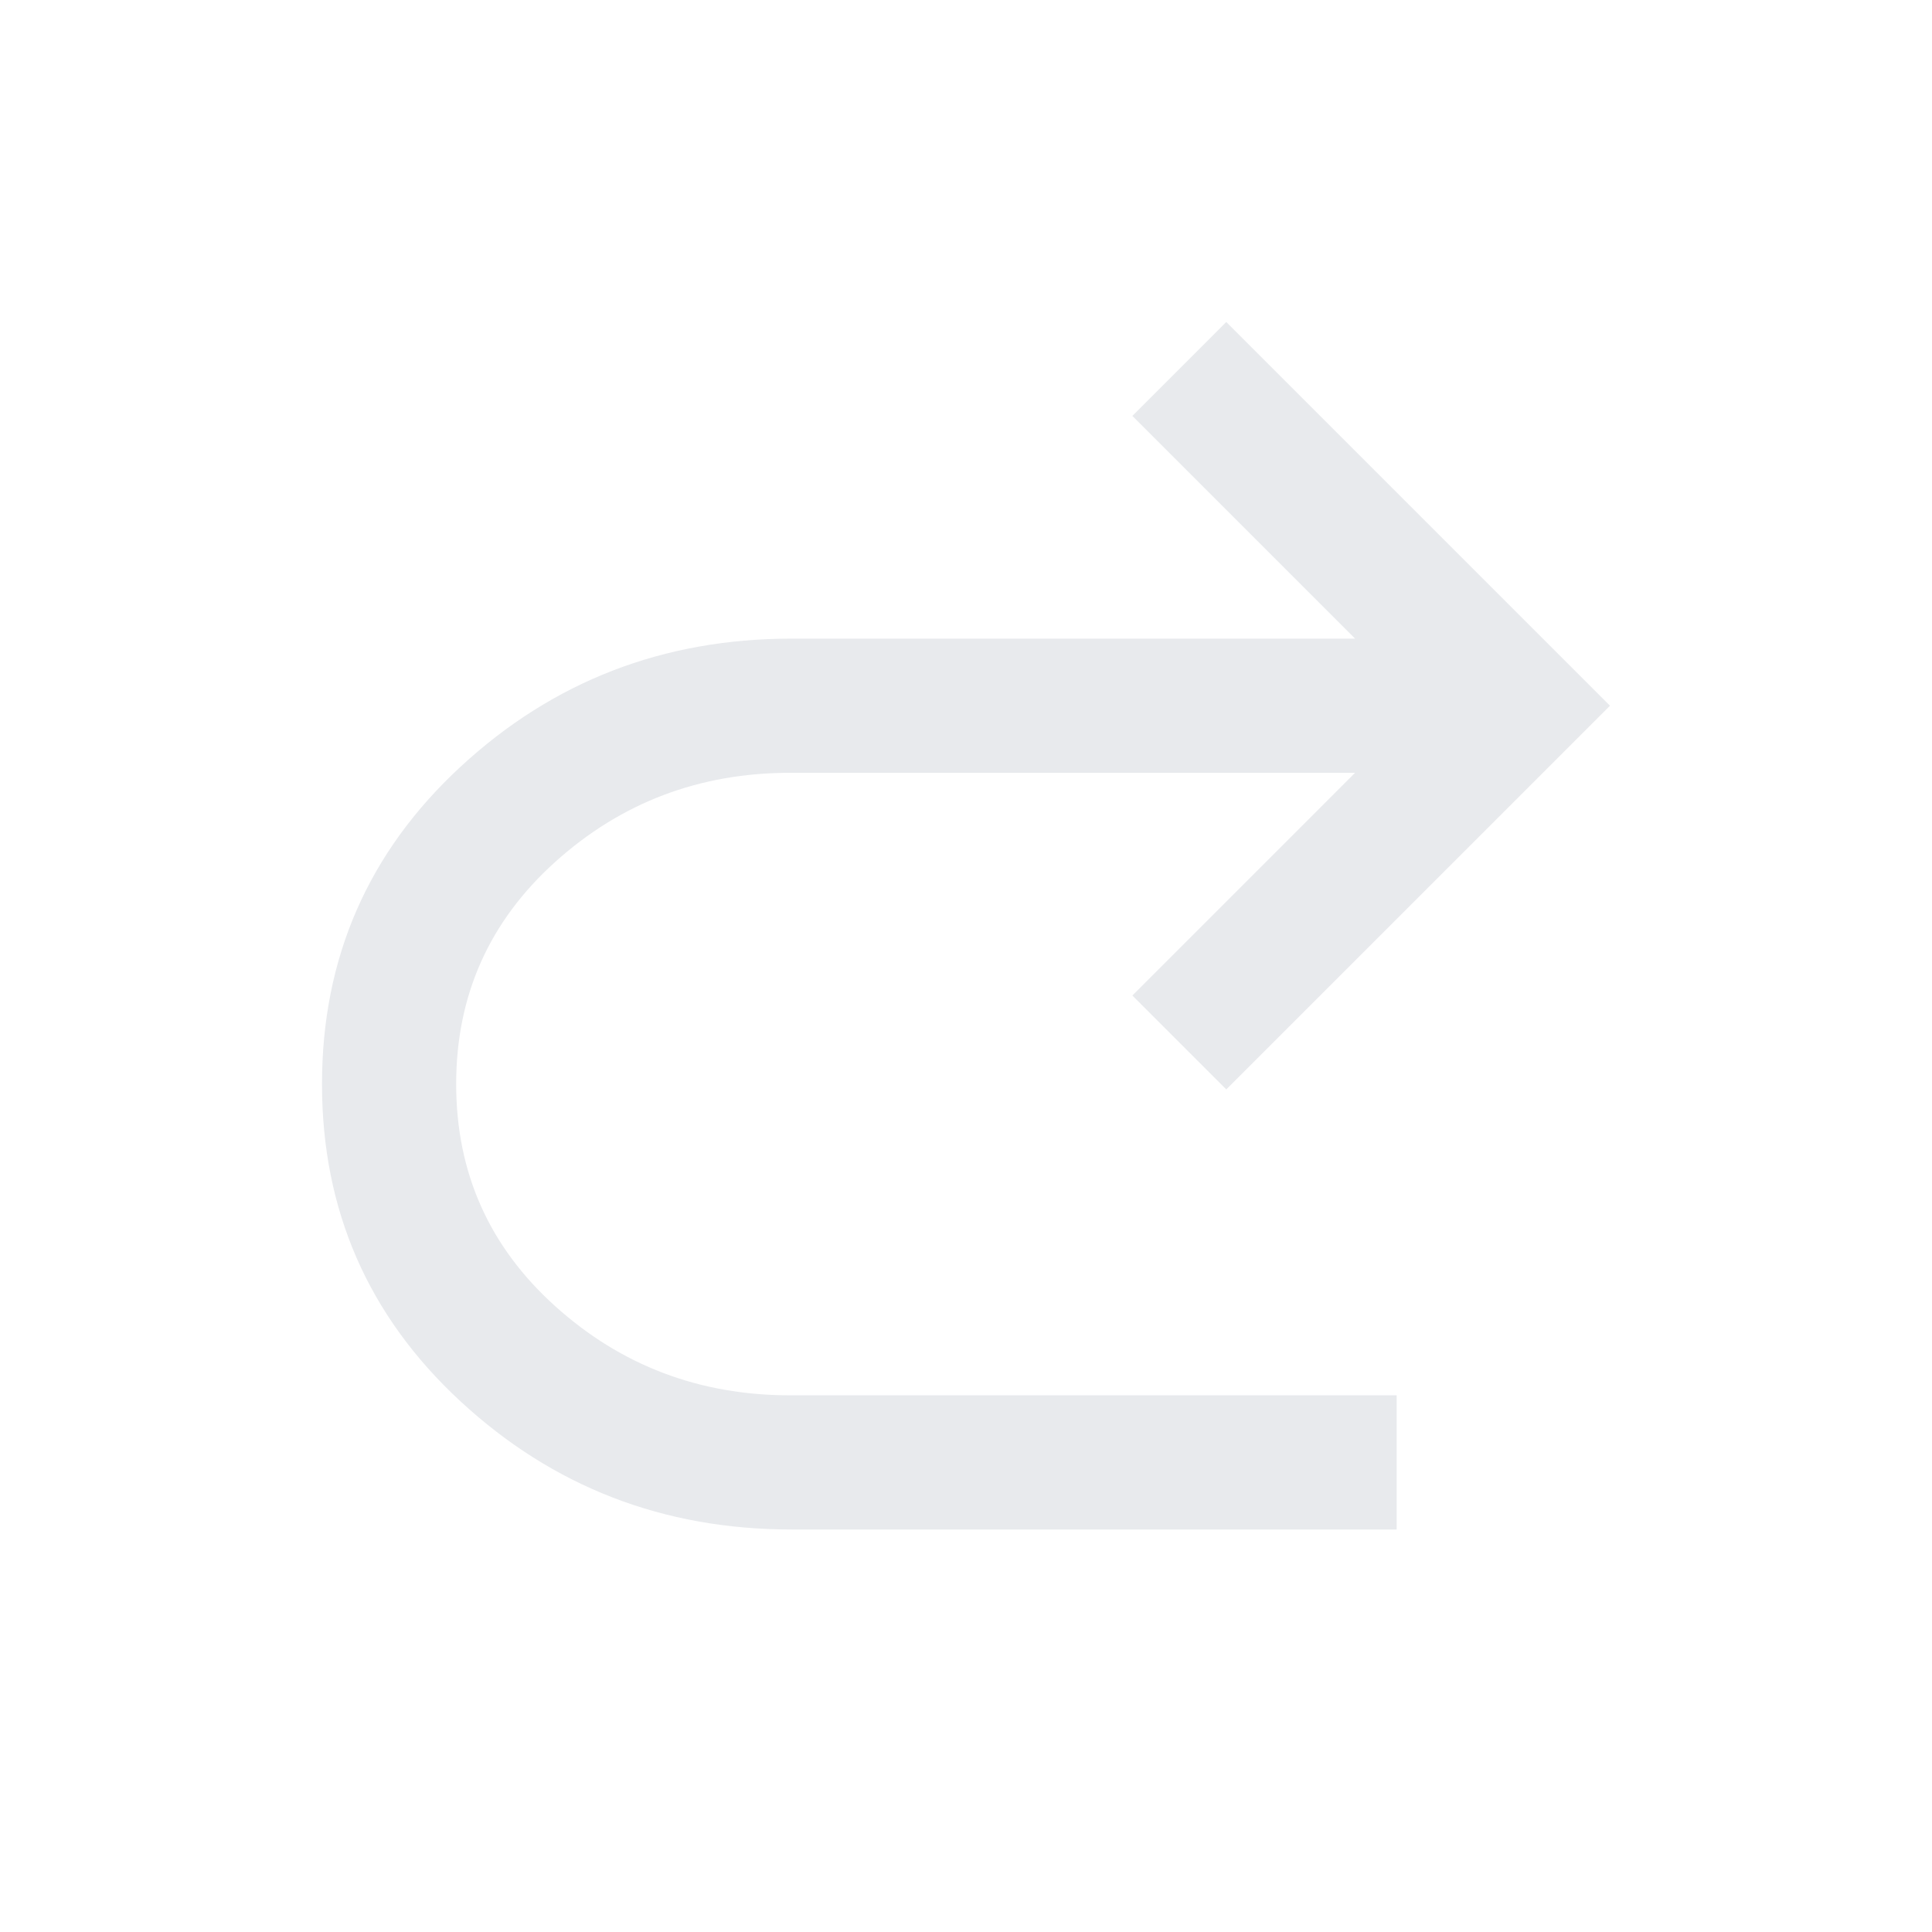 <svg xmlns="http://www.w3.org/2000/svg" height="40px" viewBox="0 -960 960 960" width="40px" fill="#e8eaed"><path d="M393.33-200q-95.66 0-164.5-63.67Q160-327.33 160-421.33T228.83-579q68.84-63.67 164.5-63.67h280L562.67-753.33 609.33-800 800-609.33 609.33-418.67l-46.66-46.66L673.33-576H392.67q-67.67 0-116.84 44.33-49.16 44.34-49.16 110.34T275.83-311q49.17 44.33 116.84 44.33H694V-200H393.33Z"/></svg>